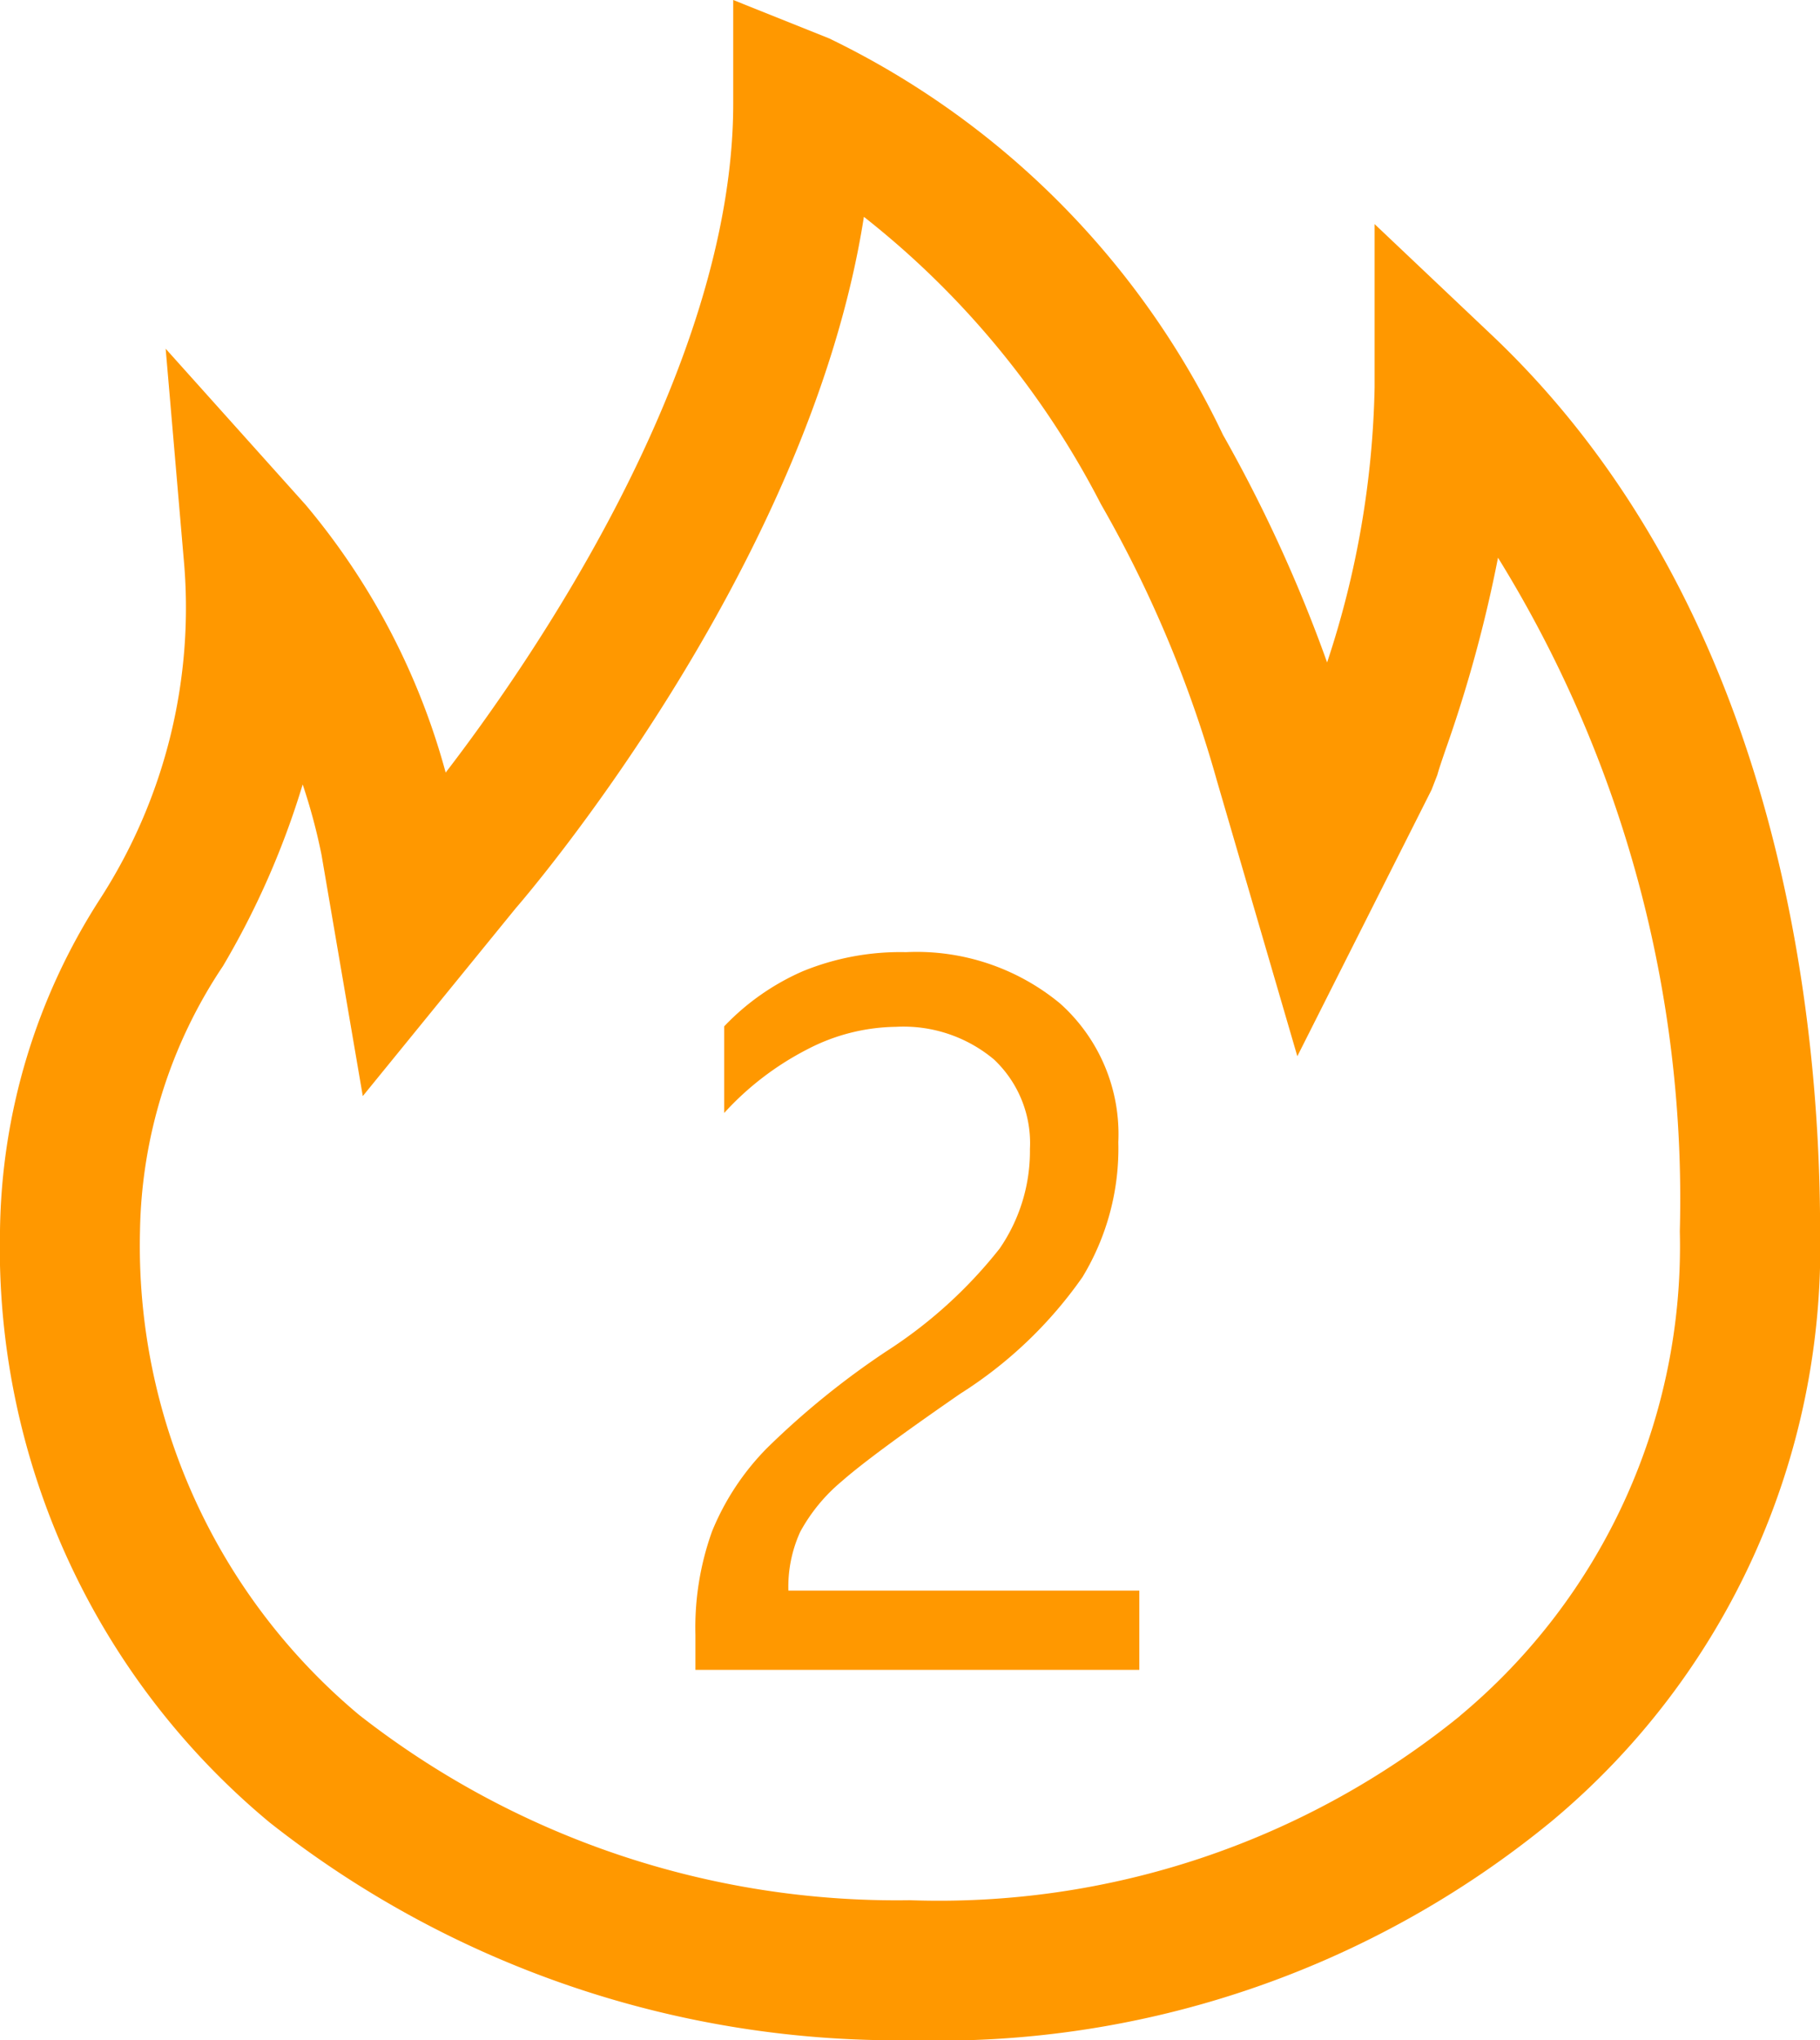 <svg xmlns="http://www.w3.org/2000/svg" width="19.5" height="21.858" viewBox="0 0 19.5 21.858">
  <defs>
    <style>
      .cls-1 {
        fill: #ff9800;
      }
    </style>
  </defs>
  <g id="组_1469" data-name="组 1469" transform="translate(-59.793 -294.068)">
    <g id="组_1436" data-name="组 1436" transform="translate(-658.172 172.958)">
      <path id="路径_2323" data-name="路径 2323" class="cls-1" d="M727.715,142.968a10.855,10.855,0,0,1-6.861-2.333,8,8,0,0,1-2.889-6.337,6.707,6.707,0,0,1,1.077-3.565,5.746,5.746,0,0,0,.89-3.65l-.192-2.237,1.5,1.673a7.513,7.513,0,0,1,1.5,2.868c.875-1.138,3.081-4.3,3.081-7.169V121.11l1.029.412a9.016,9.016,0,0,1,4.218,4.246,15.635,15.635,0,0,1,1.116,2.439,9.941,9.941,0,0,0,.509-2.949v-1.747l1.267,1.2c3.051,2.9,3.506,7.249,3.506,9.584a8,8,0,0,1-2.88,6.33A10.348,10.348,0,0,1,727.715,142.968Zm-6.507-13.454a8.857,8.857,0,0,1-.854,1.946,5.247,5.247,0,0,0-.889,2.838,6.547,6.547,0,0,0,2.349,5.186,9.343,9.343,0,0,0,5.9,1.984A8.86,8.86,0,0,0,733.6,139.5l.013-.012a6.545,6.545,0,0,0,2.35-5.186,13.058,13.058,0,0,0-1.948-7.217,14.5,14.5,0,0,1-.562,2.057c-.041.12-.072.211-.088.27l-.062.16-1.438,2.854-.862-2.953a12.981,12.981,0,0,0-1.243-2.963,9.367,9.367,0,0,0-2.539-3.077c-.593,3.8-3.7,7.373-3.73,7.407l-1.639,2.013-.442-2.584A6.22,6.22,0,0,0,721.208,129.514Z"/>
    </g>
    <g id="组_1438" data-name="组 1438" transform="translate(-658.172 172.958)">
      <path id="路径_2325" data-name="路径 2325" class="cls-1" d="M729,133.42a1.231,1.231,0,0,0-.386-.96,1.509,1.509,0,0,0-1.05-.349,2.1,2.1,0,0,0-.947.24,3.145,3.145,0,0,0-.893.683v-.928a2.594,2.594,0,0,1,.841-.59,2.758,2.758,0,0,1,1.107-.205,2.411,2.411,0,0,1,1.65.549,1.878,1.878,0,0,1,.625,1.487,2.658,2.658,0,0,1-.384,1.445,4.585,4.585,0,0,1-1.31,1.25q-.948.655-1.268.937a1.864,1.864,0,0,0-.446.542,1.418,1.418,0,0,0-.127.63h3.76V139h-4.756v-.376a3.044,3.044,0,0,1,.179-1.11,2.748,2.748,0,0,1,.588-.89,8.715,8.715,0,0,1,1.279-1.037,4.958,4.958,0,0,0,1.213-1.1A1.841,1.841,0,0,0,729,133.42Z"/>
    </g>
  </g>
</svg>
